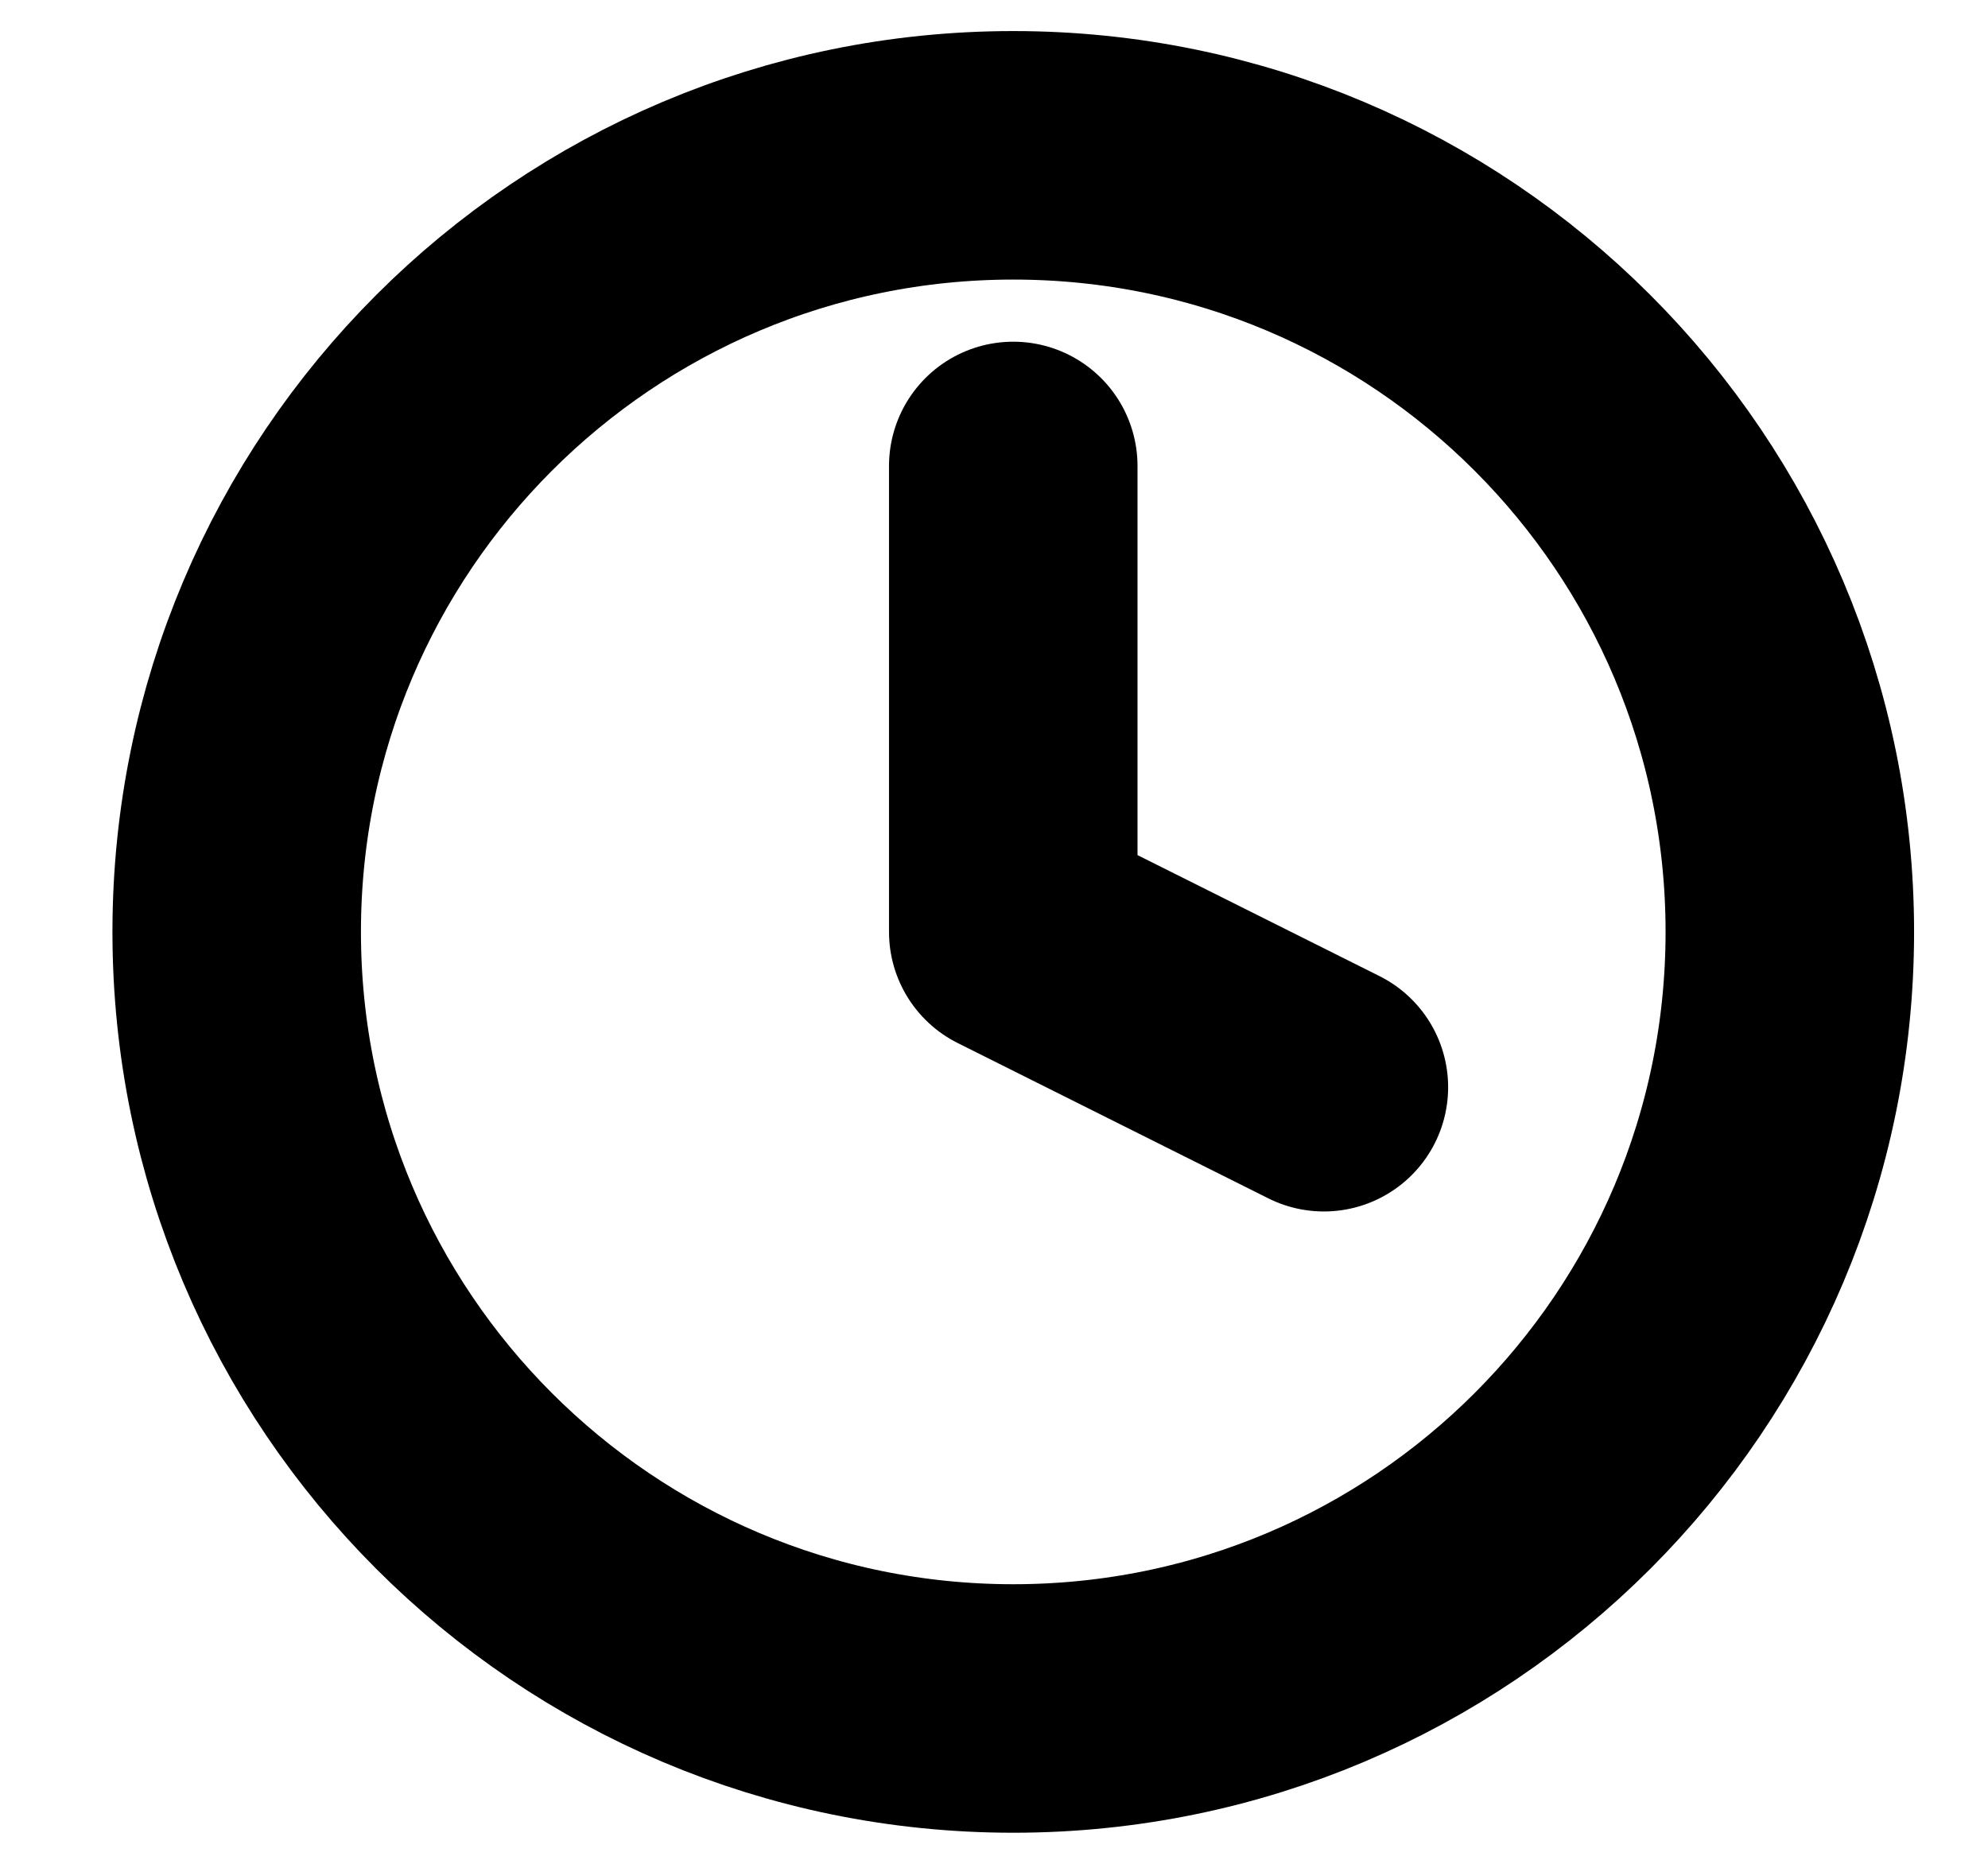 <svg width="16" height="15" viewBox="0 0 16 15" fill="none" xmlns="http://www.w3.org/2000/svg">
<g clip-path="url(#clip0_131_265)">
<path d="M8.155 3.75V7.5L10.655 8.75M14.405 7.5C14.405 10.952 11.607 13.75 8.155 13.75C4.703 13.75 1.905 10.952 1.905 7.5C1.905 4.048 4.703 1.25 8.155 1.25C11.607 1.25 14.405 4.048 14.405 7.5Z" stroke="black" stroke-width="2" stroke-linecap="round" stroke-linejoin="round"/>
</g>
<defs>
<clipPath id="clip0_131_265">
<rect width="15" height="15" fill="white" transform="translate(0.655)"/>
</clipPath>
</defs>
</svg>
